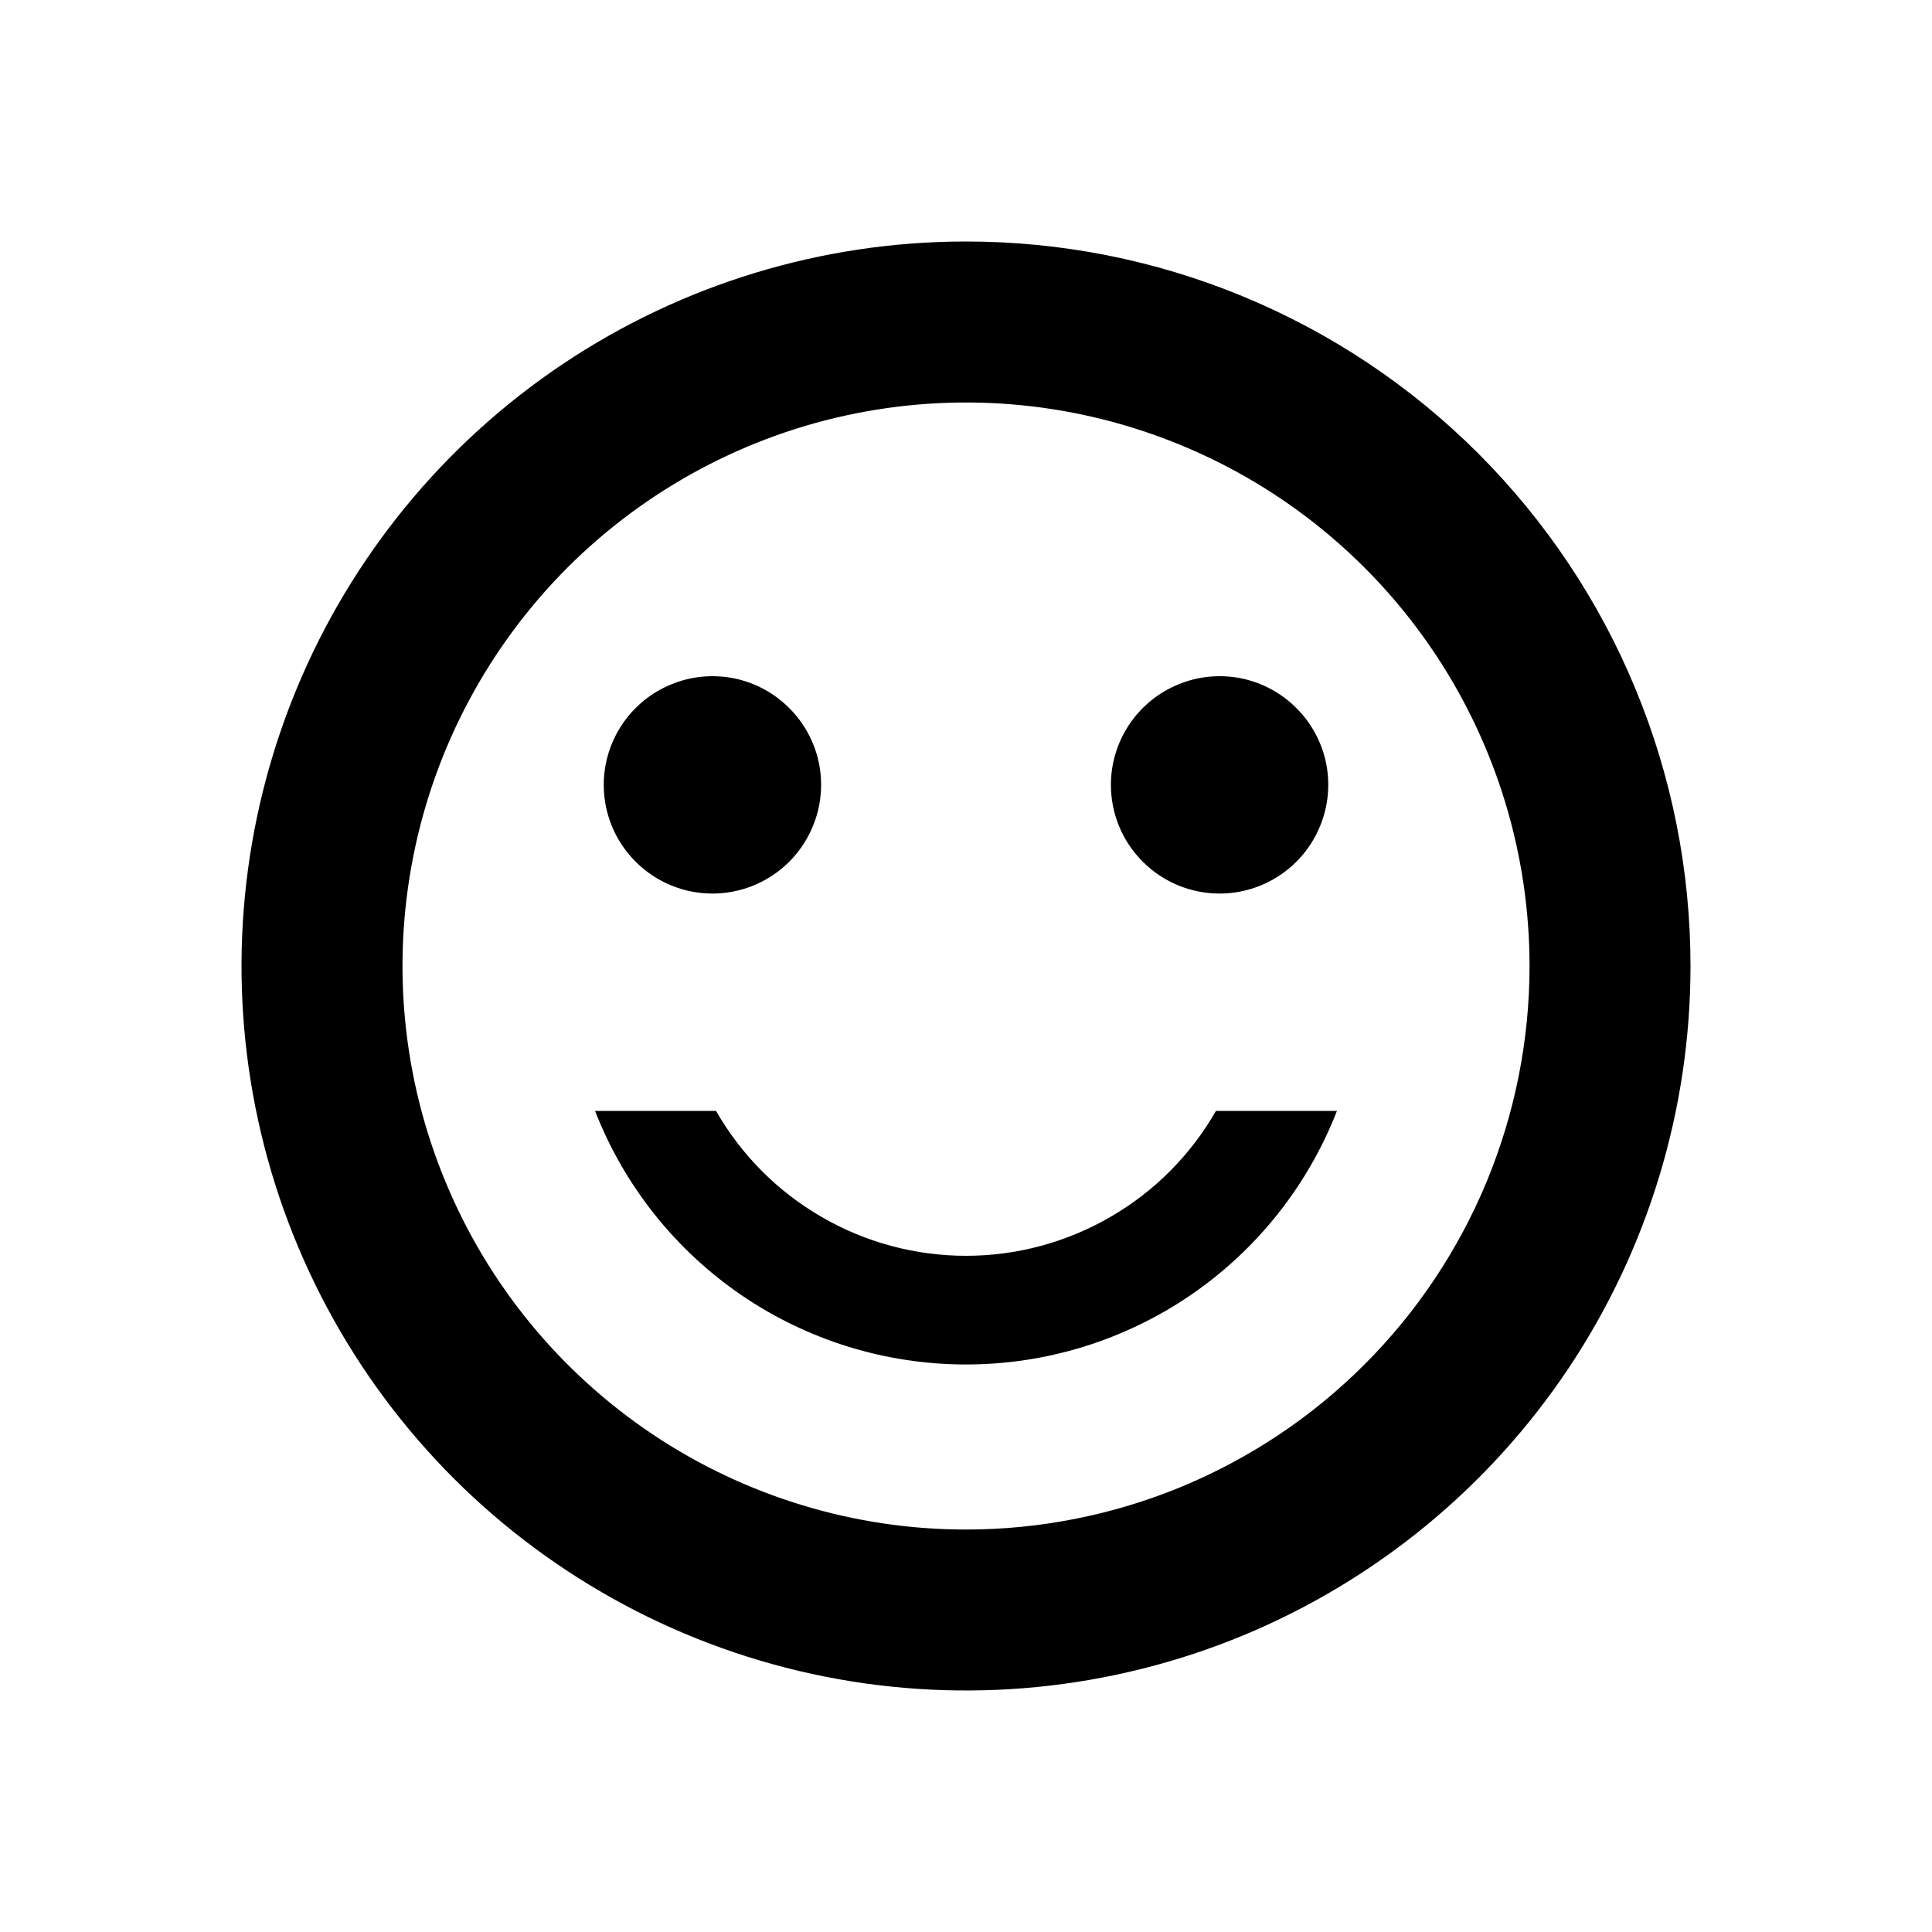 <svg width="16" height="16" viewBox="0 0 16 16" fill="none" xmlns="http://www.w3.org/2000/svg">
<path d="M7.994 2C6.808 2.001 5.648 2.354 4.662 3.014C3.676 3.674 2.908 4.612 2.455 5.708C2.002 6.805 1.884 8.011 2.116 9.174C2.348 10.338 2.92 11.406 3.759 12.245C4.599 13.083 5.668 13.654 6.832 13.885C7.995 14.116 9.201 13.997 10.297 13.543C11.393 13.088 12.33 12.319 12.989 11.333C13.648 10.346 14 9.186 14 8C14 7.211 13.845 6.431 13.543 5.702C13.242 4.974 12.799 4.312 12.241 3.754C11.684 3.197 11.021 2.755 10.292 2.454C9.564 2.153 8.783 1.999 7.994 2ZM8 12.667C7.077 12.667 6.175 12.393 5.407 11.88C4.64 11.367 4.042 10.639 3.689 9.786C3.335 8.933 3.243 7.995 3.423 7.09C3.603 6.184 4.048 5.353 4.7 4.7C5.353 4.048 6.184 3.603 7.09 3.423C7.995 3.243 8.933 3.335 9.786 3.689C10.639 4.042 11.367 4.64 11.88 5.407C12.393 6.175 12.667 7.077 12.667 8C12.667 8.613 12.546 9.22 12.312 9.786C12.077 10.352 11.734 10.867 11.3 11.3C10.867 11.734 10.352 12.077 9.786 12.312C9.22 12.546 8.613 12.667 8 12.667ZM10.07 9.2H11.072C10.831 9.819 10.409 10.35 9.861 10.725C9.312 11.1 8.664 11.3 8 11.3C7.336 11.3 6.688 11.1 6.139 10.725C5.591 10.35 5.169 9.819 4.928 9.2H5.93C6.139 9.565 6.44 9.868 6.804 10.078C7.167 10.289 7.58 10.4 8 10.4C8.42 10.4 8.833 10.289 9.196 10.078C9.56 9.868 9.861 9.565 10.07 9.2ZM5 6.5C5 6.322 5.053 6.148 5.152 6C5.251 5.852 5.391 5.737 5.556 5.669C5.72 5.6 5.901 5.583 6.076 5.617C6.25 5.652 6.411 5.738 6.536 5.864C6.662 5.989 6.748 6.15 6.783 6.324C6.817 6.499 6.8 6.68 6.731 6.844C6.663 7.009 6.548 7.149 6.4 7.248C6.252 7.347 6.078 7.4 5.9 7.4C5.661 7.4 5.432 7.305 5.264 7.136C5.095 6.968 5 6.739 5 6.5ZM9.2 6.5C9.2 6.322 9.253 6.148 9.352 6C9.451 5.852 9.591 5.737 9.756 5.669C9.92 5.6 10.101 5.583 10.276 5.617C10.45 5.652 10.611 5.738 10.736 5.864C10.862 5.989 10.948 6.15 10.983 6.324C11.017 6.499 11 6.68 10.931 6.844C10.863 7.009 10.748 7.149 10.6 7.248C10.452 7.347 10.278 7.4 10.1 7.4C9.861 7.4 9.632 7.305 9.464 7.136C9.295 6.968 9.2 6.739 9.2 6.5Z" fill="black"/>
</svg>
